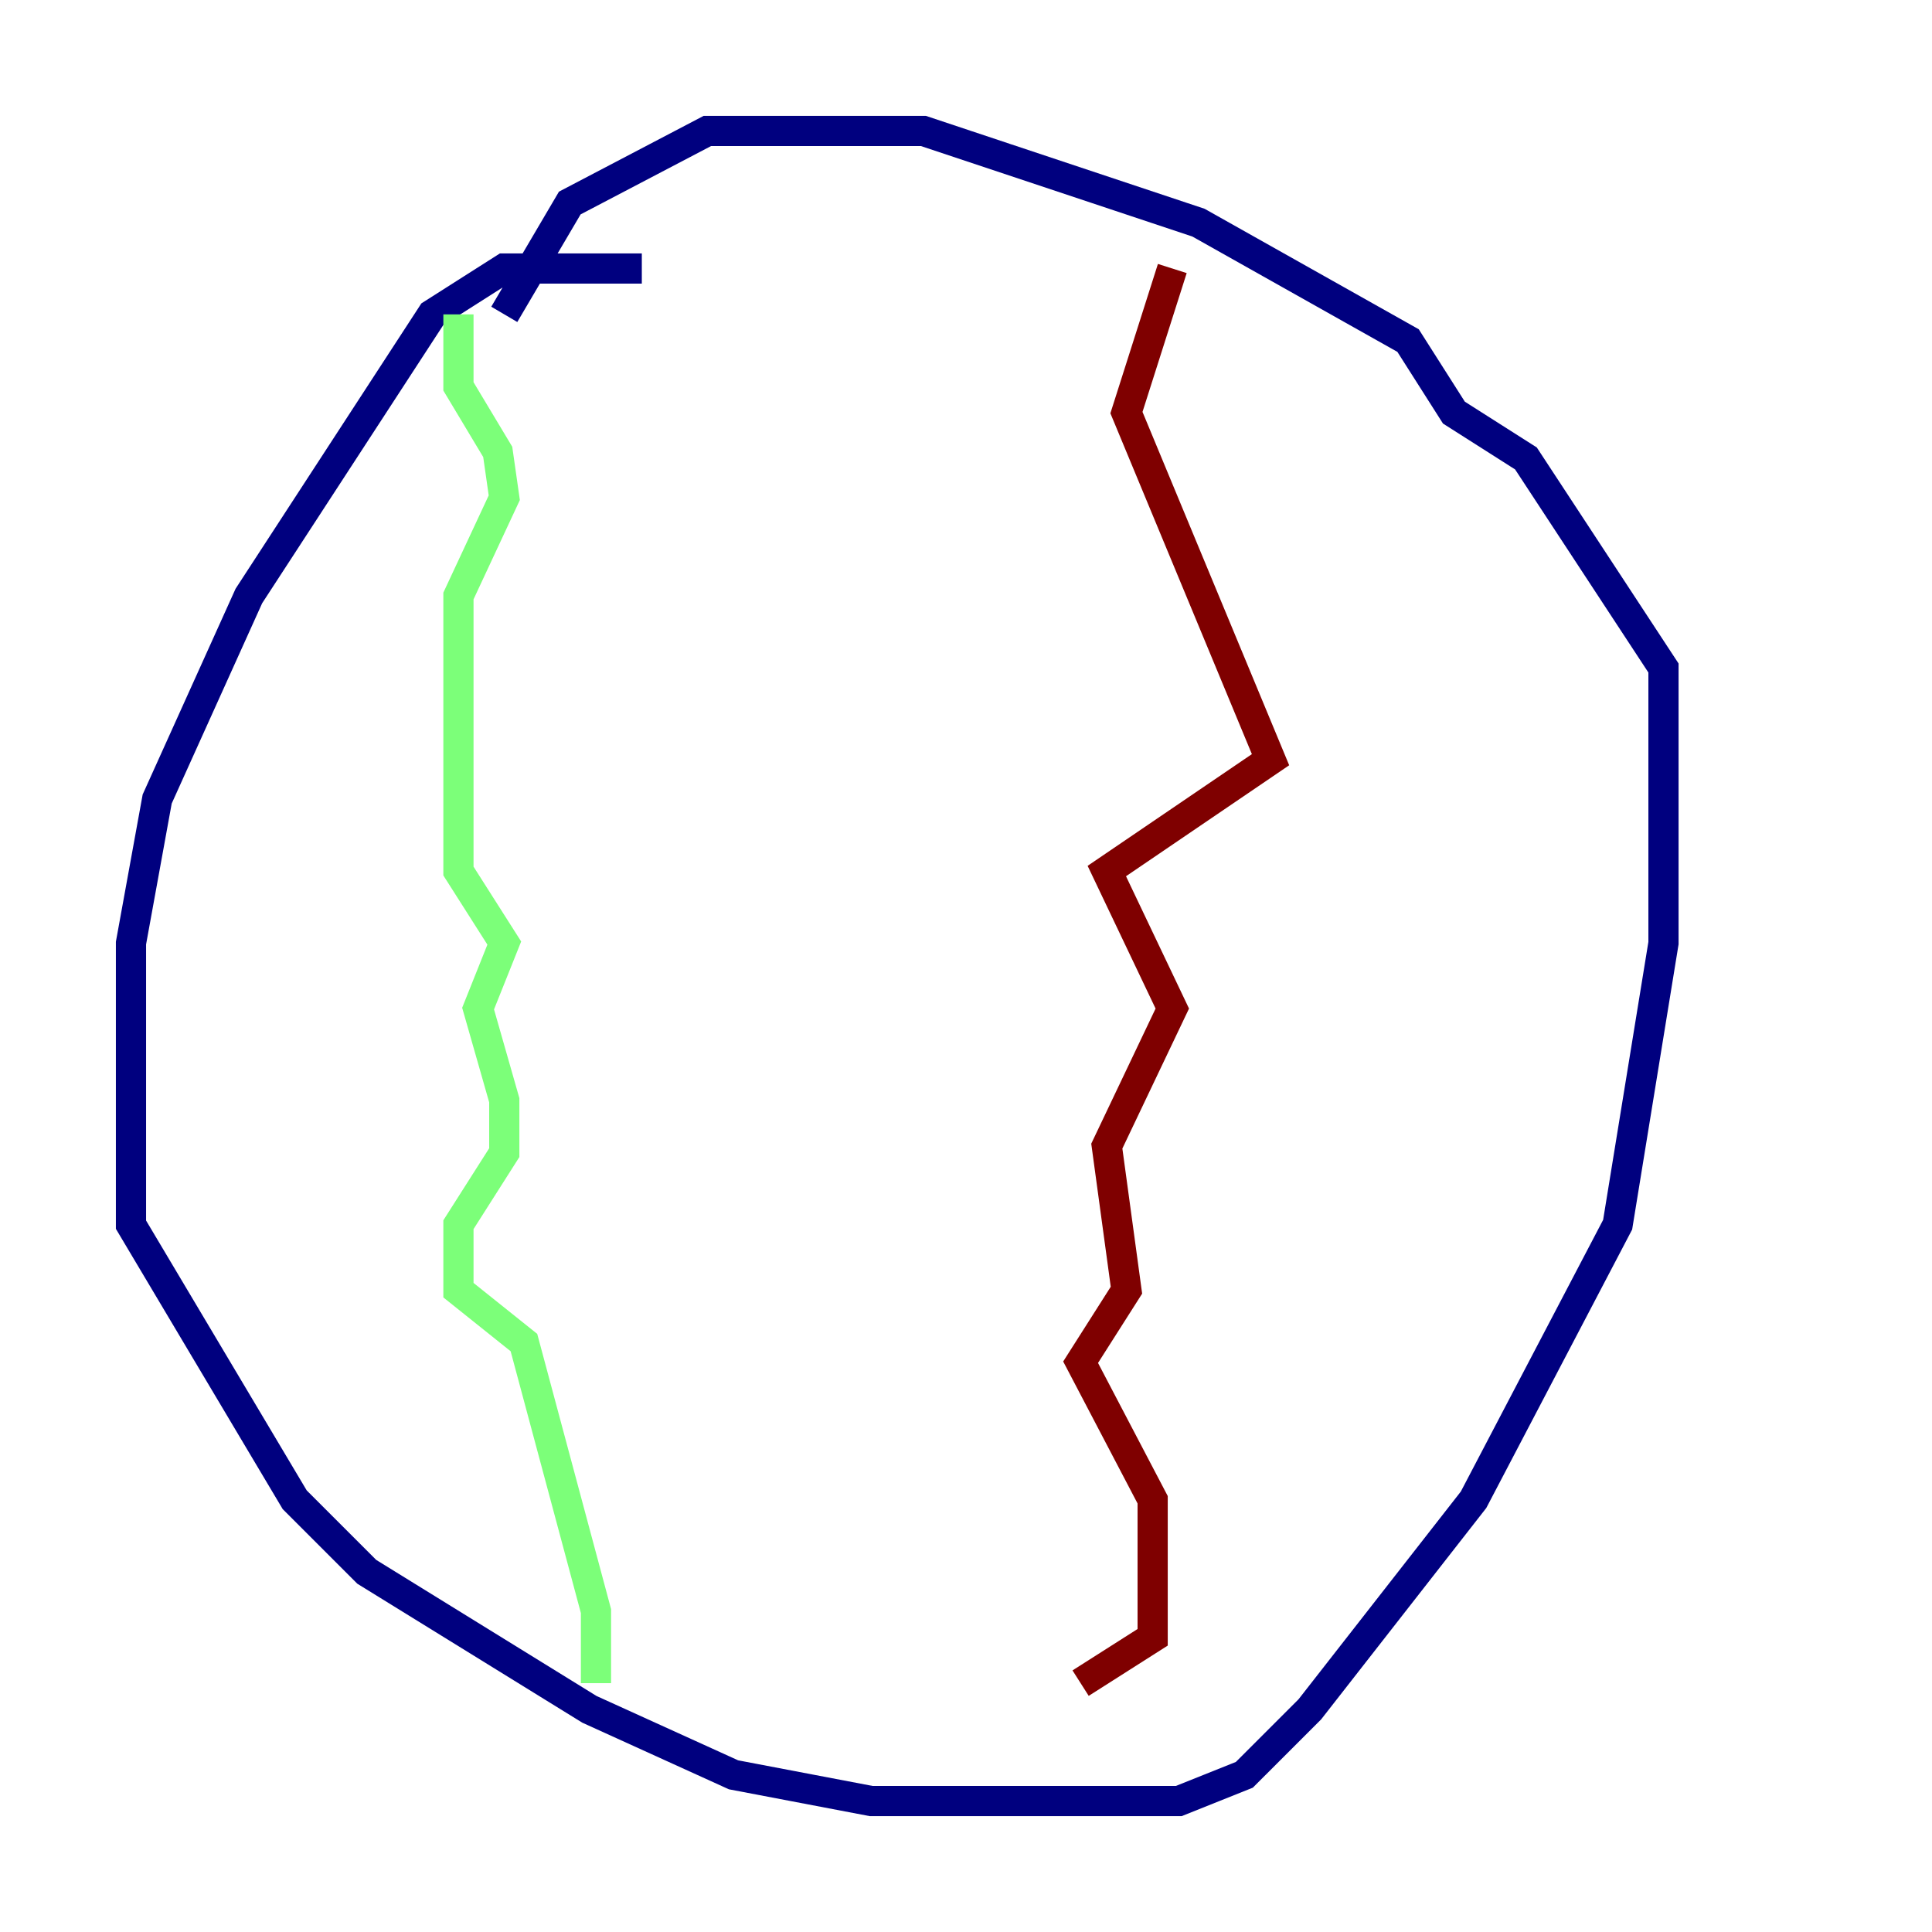 <?xml version="1.0" encoding="utf-8" ?>
<svg baseProfile="tiny" height="128" version="1.2" viewBox="0,0,128,128" width="128" xmlns="http://www.w3.org/2000/svg" xmlns:ev="http://www.w3.org/2001/xml-events" xmlns:xlink="http://www.w3.org/1999/xlink"><defs /><polyline fill="none" points="42.522,17.79 33.41,17.79 28.637,20.827 16.488,39.485 10.414,52.936 8.678,62.481 8.678,81.139 19.525,99.363 24.298,104.136 39.051,113.248 48.597,117.586 57.709,119.322 78.102,119.322 82.441,117.586 86.78,113.248 97.627,99.363 107.173,81.139 110.21,62.481 110.21,44.258 101.098,30.373 96.325,27.336 93.288,22.563 79.403,14.752 61.18,8.678 46.861,8.678 37.749,13.451 33.41,20.827" stroke="#00007f" stroke-width="2" /><polyline fill="none" points="30.373,20.827 30.373,25.6 32.976,29.939 33.41,32.976 30.373,39.485 30.373,57.709 33.41,62.481 31.675,66.82 33.41,72.895 33.41,76.366 30.373,81.139 30.373,85.478 34.712,88.949 39.485,106.739 39.485,111.512" stroke="#7cff79" stroke-width="2" /><polyline fill="none" points="71.593,111.512 76.366,108.475 76.366,99.363 71.593,90.251 74.63,85.478 73.329,75.932 77.668,66.82 73.329,57.709 84.176,50.332 74.63,27.336 77.668,17.79" stroke="#7f0000" stroke-width="2" /></svg>